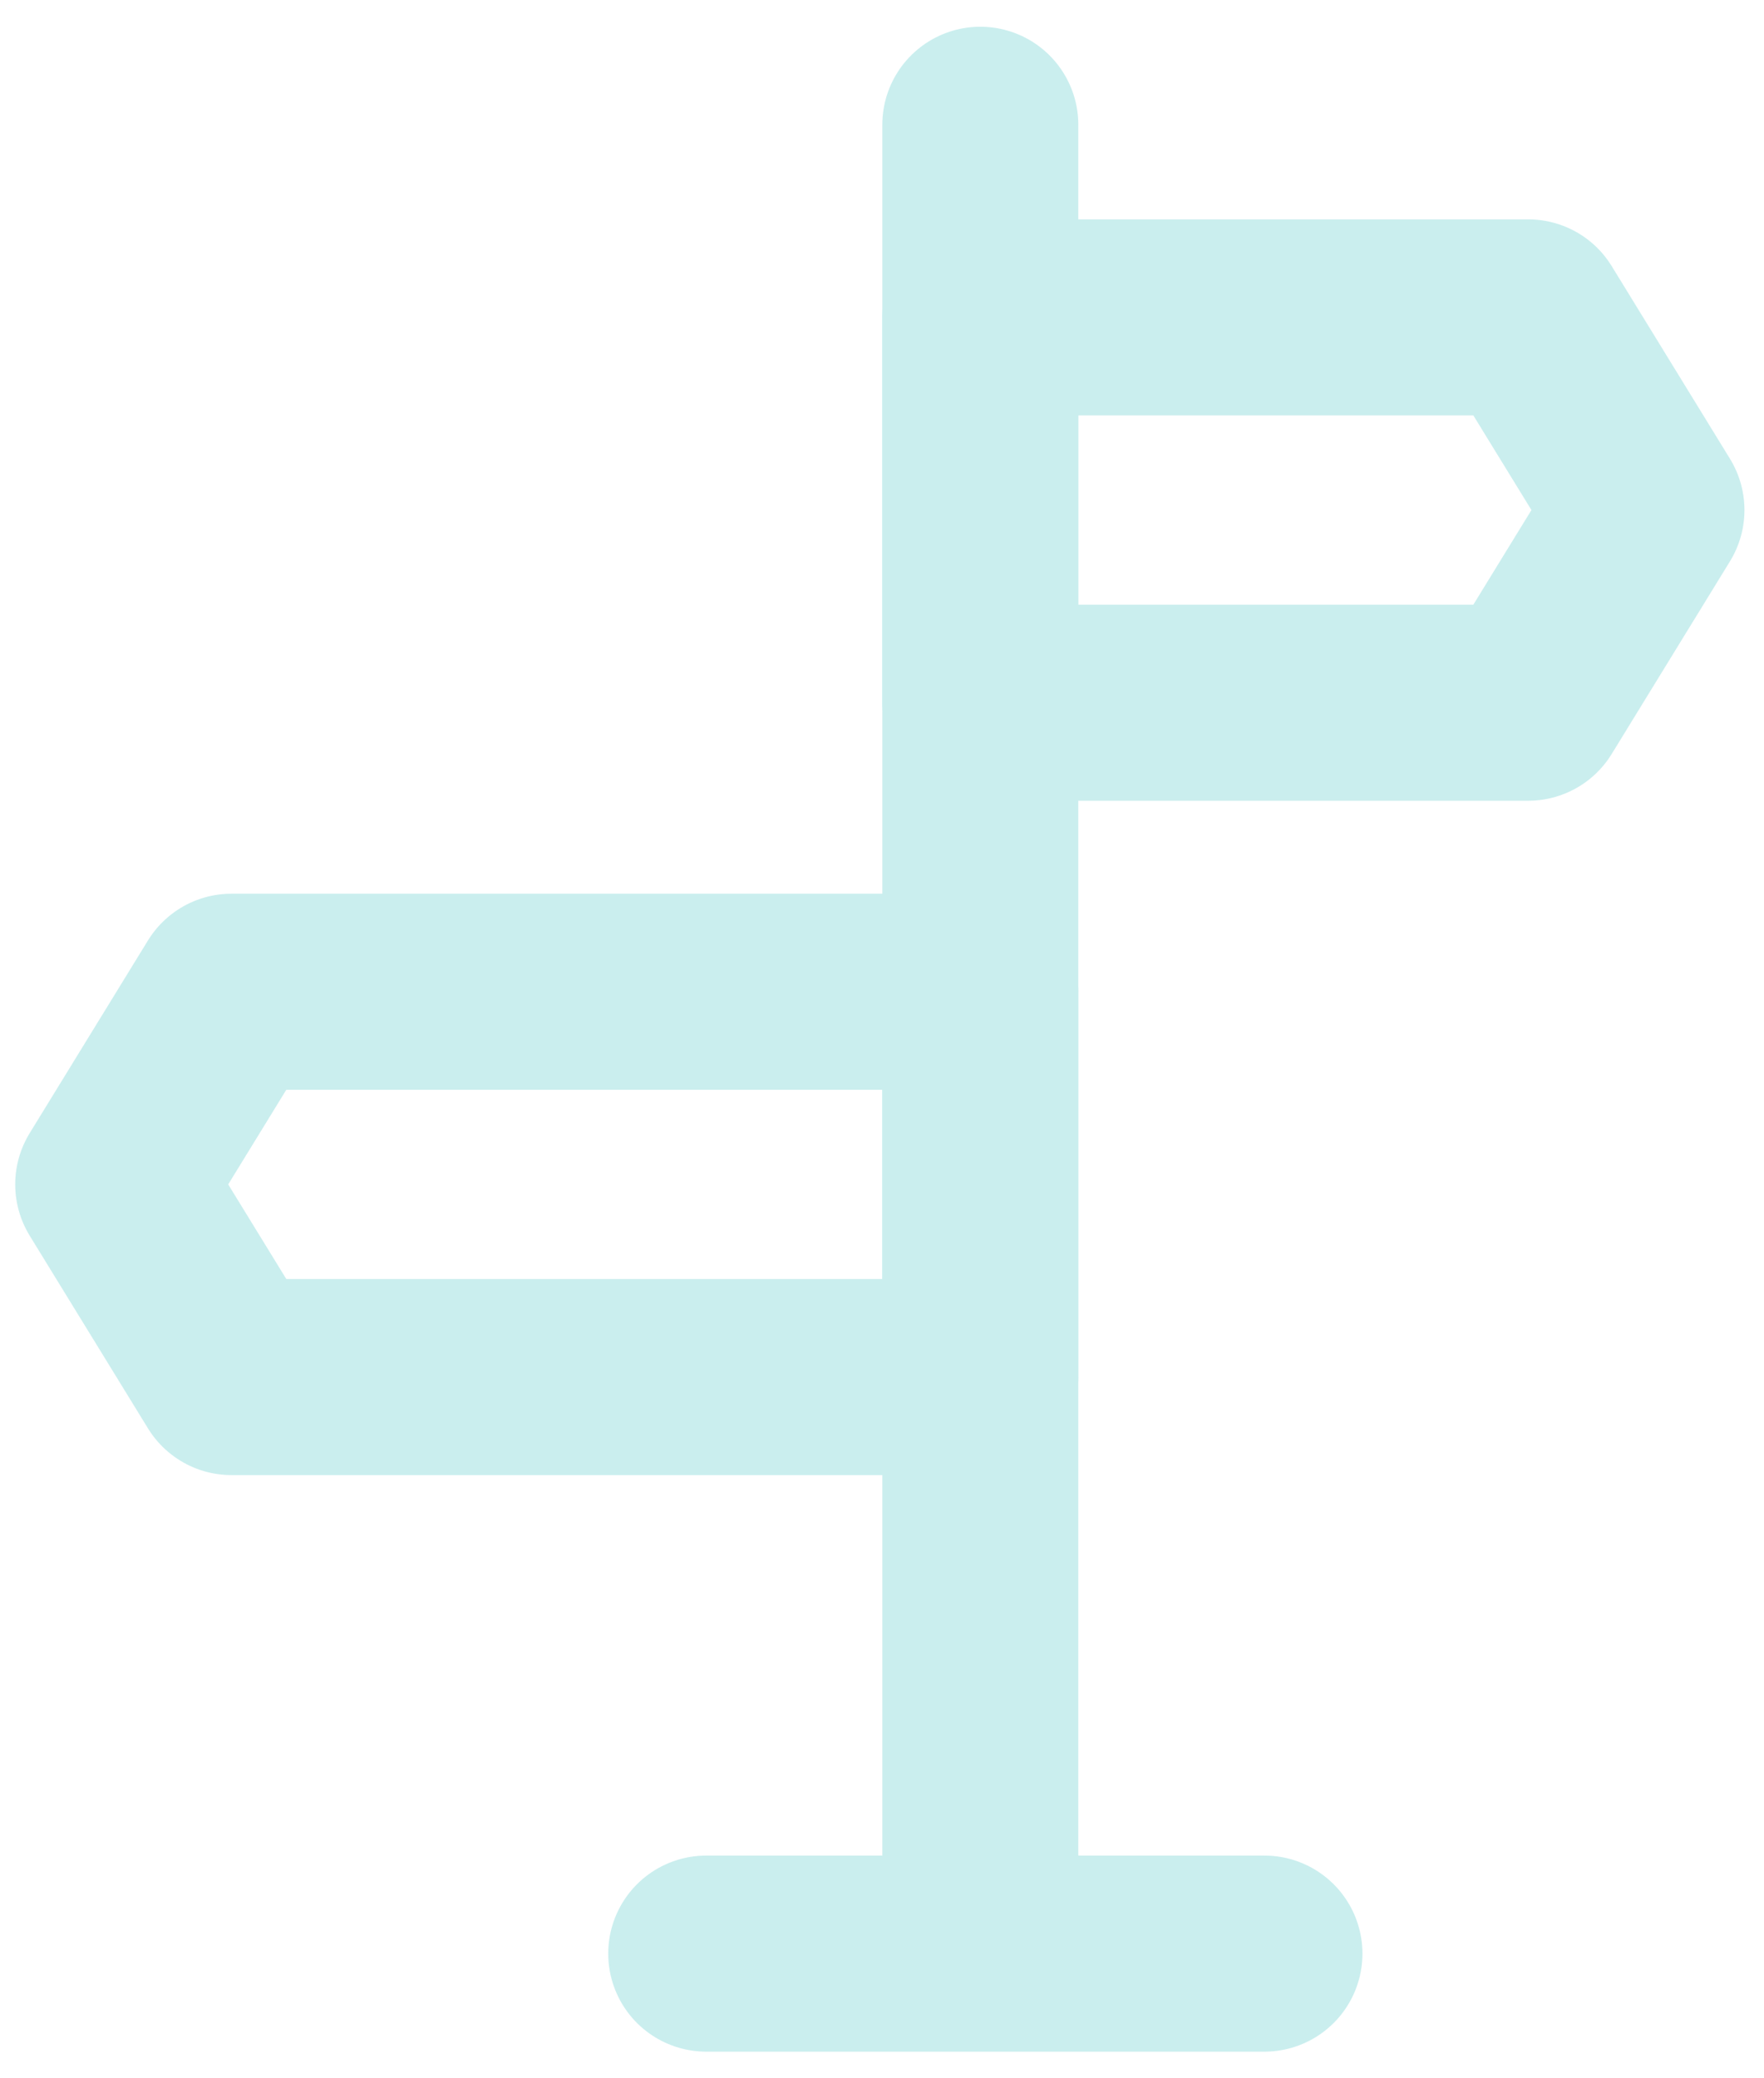 <svg width="45" height="53" viewBox="0 0 45 53" fill="none" xmlns="http://www.w3.org/2000/svg">
<g opacity="0.25">
<path d="M25.008 3.182V48.627" stroke="#2CBBBC" stroke-width="5" stroke-linecap="round" stroke-linejoin="round"/>
<path d="M25.008 8.094H38.984L42.001 13.007L38.984 17.92H25.008V8.094Z" stroke="#2CBBBC" stroke-width="5" stroke-linejoin="round"/>
<path d="M25.008 25.291H5.905L2.888 30.204L5.905 35.117H25.008V25.291Z" stroke="#2CBBBC" stroke-width="5" stroke-linejoin="round"/>
<path d="M18.016 49.82H32.256" stroke="#2CBBBC" stroke-width="5" stroke-linecap="round" stroke-linejoin="round"/>
</g>
</svg>

